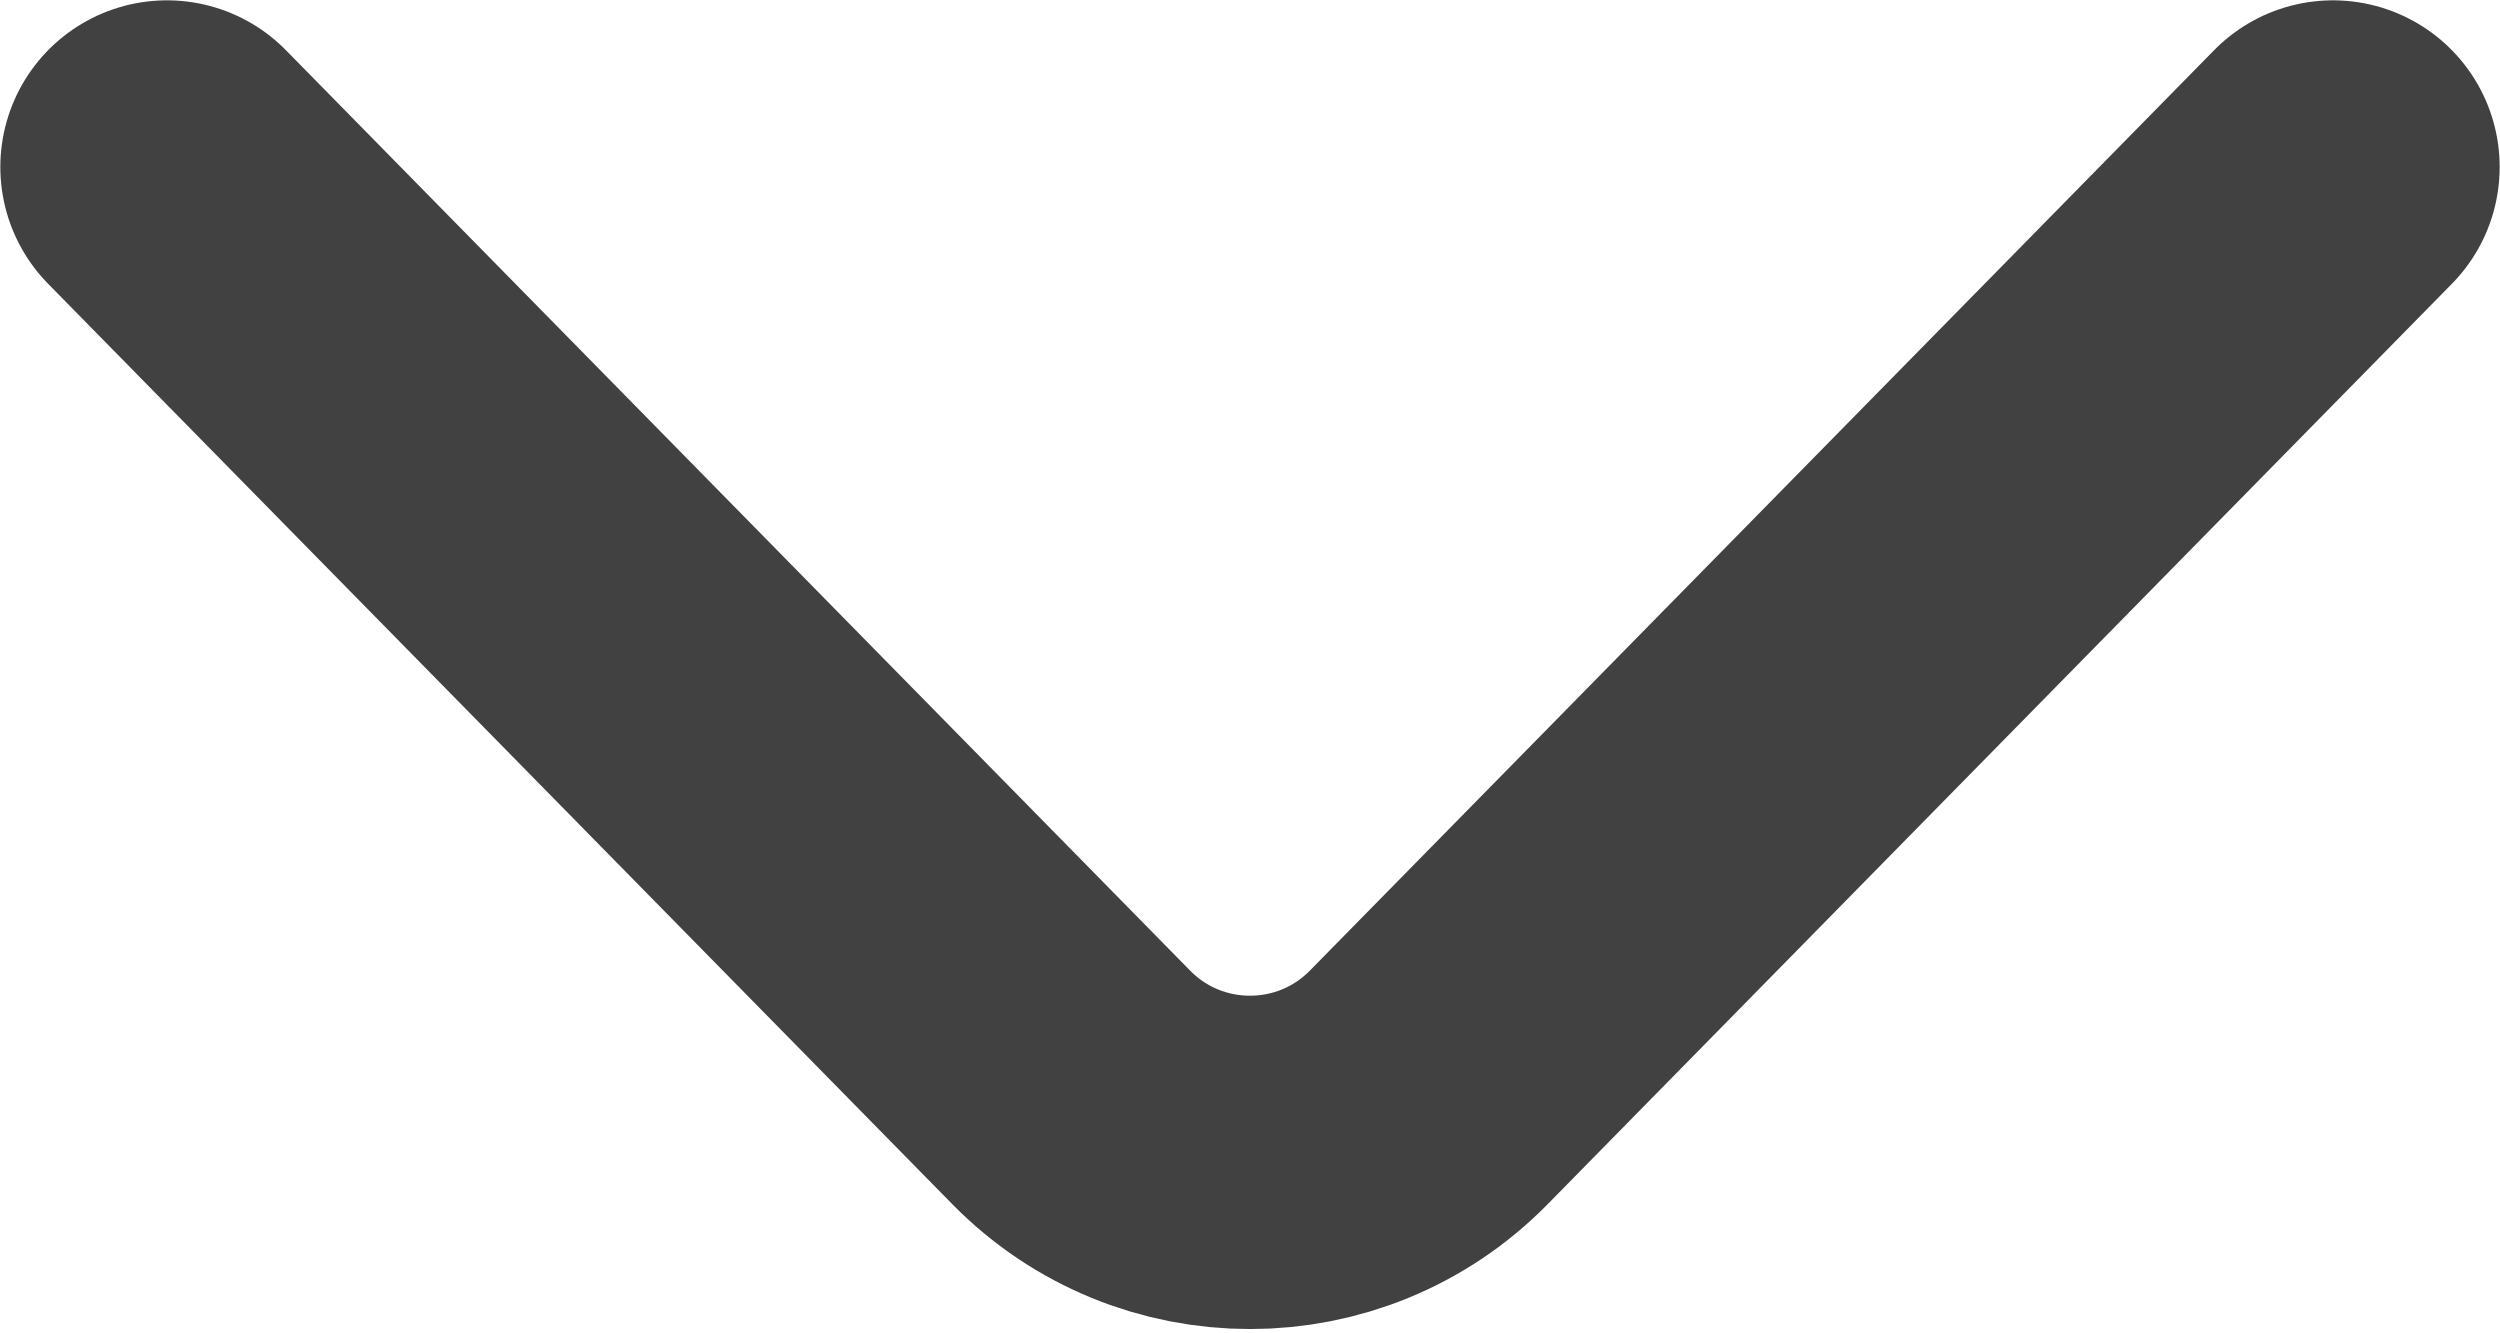 <svg width="15" height="8" viewBox="0 0 15 8" fill="none" xmlns="http://www.w3.org/2000/svg">
<path d="M13.998 1.002L8.572 6.525C7.983 7.124 7.017 7.124 6.428 6.525L1.002 1.002" stroke="#414141" stroke-width="2" stroke-linecap="round" stroke-linejoin="round"/>
</svg>
